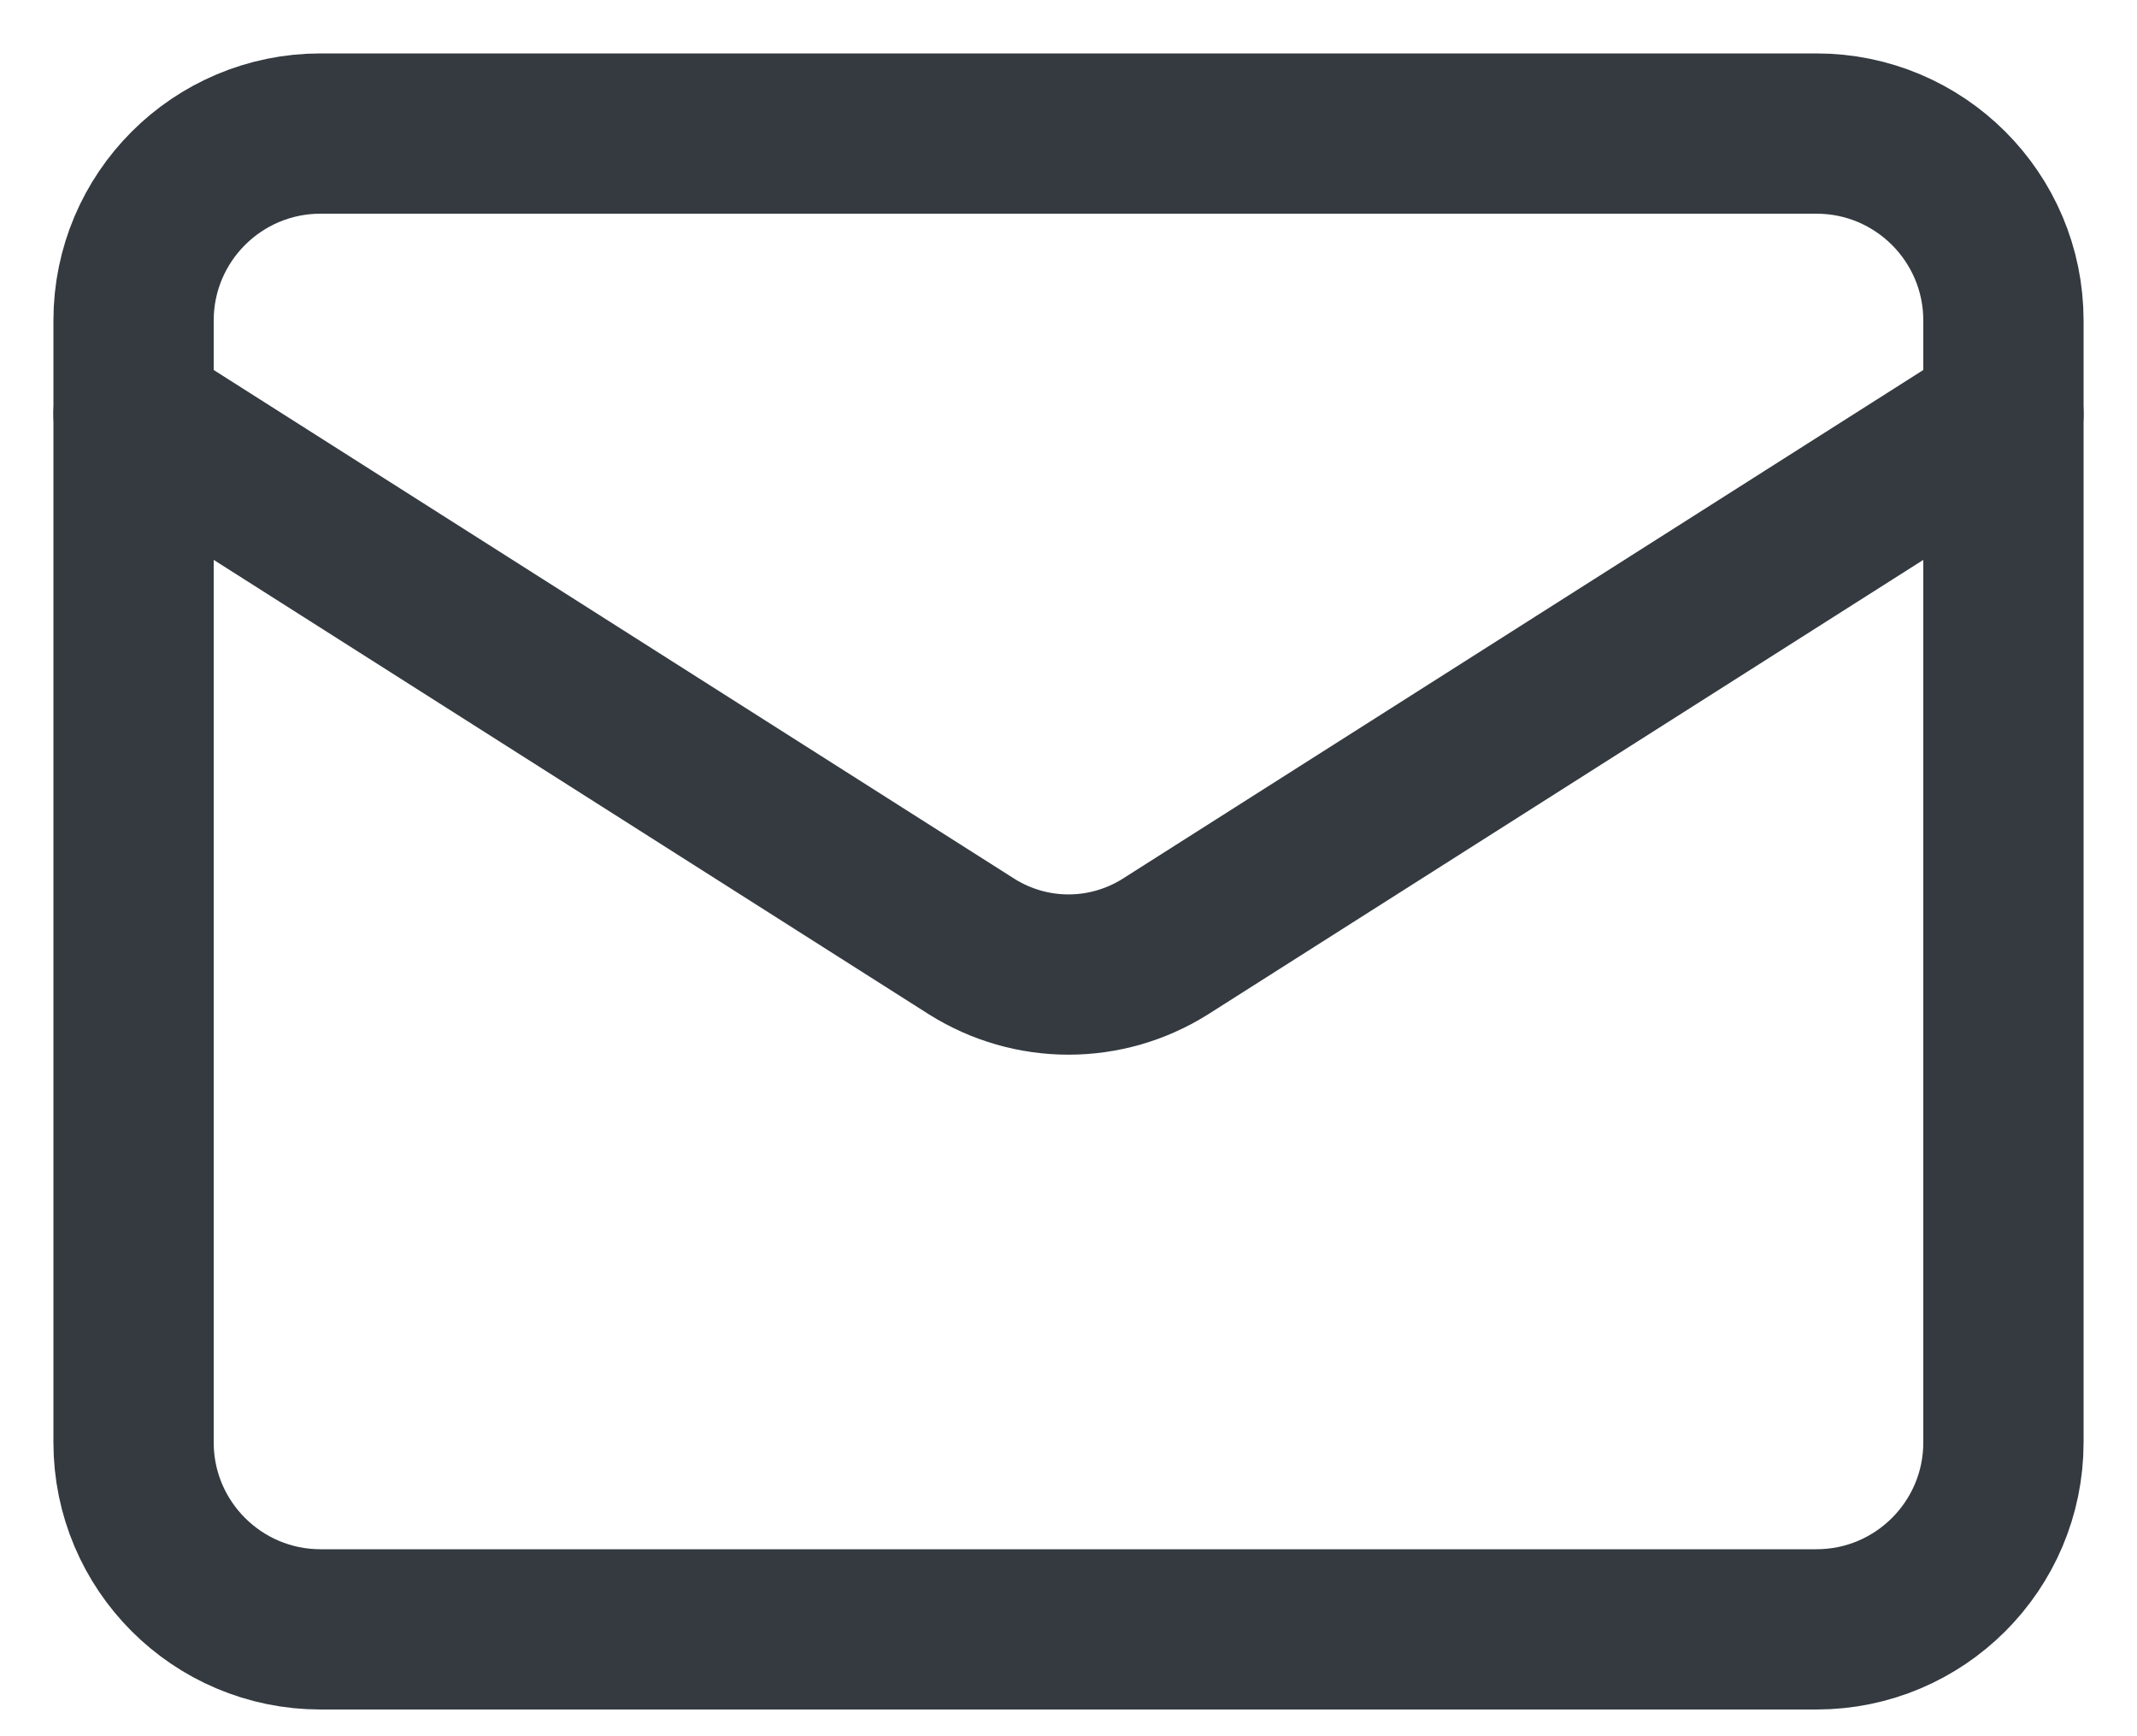 <svg width="16" height="13" viewBox="0 0 16 13" fill="none" xmlns="http://www.w3.org/2000/svg">
<path d="M13.6 1H2.4C1.627 1 1 1.627 1 2.4V10.8C1 11.573 1.627 12.2 2.4 12.2H13.6C14.373 12.2 15 11.573 15 10.8V2.4C15 1.627 14.373 1 13.6 1Z" stroke="#343A40" stroke-width="1.2" stroke-linecap="round" stroke-linejoin="round"/>
<path d="M15 3.1L8.721 7.09C8.505 7.225 8.255 7.297 8 7.297C7.745 7.297 7.495 7.225 7.279 7.09L1 3.1" stroke="#343A40" stroke-width="1.2" stroke-linecap="round" stroke-linejoin="round"/>
</svg>
